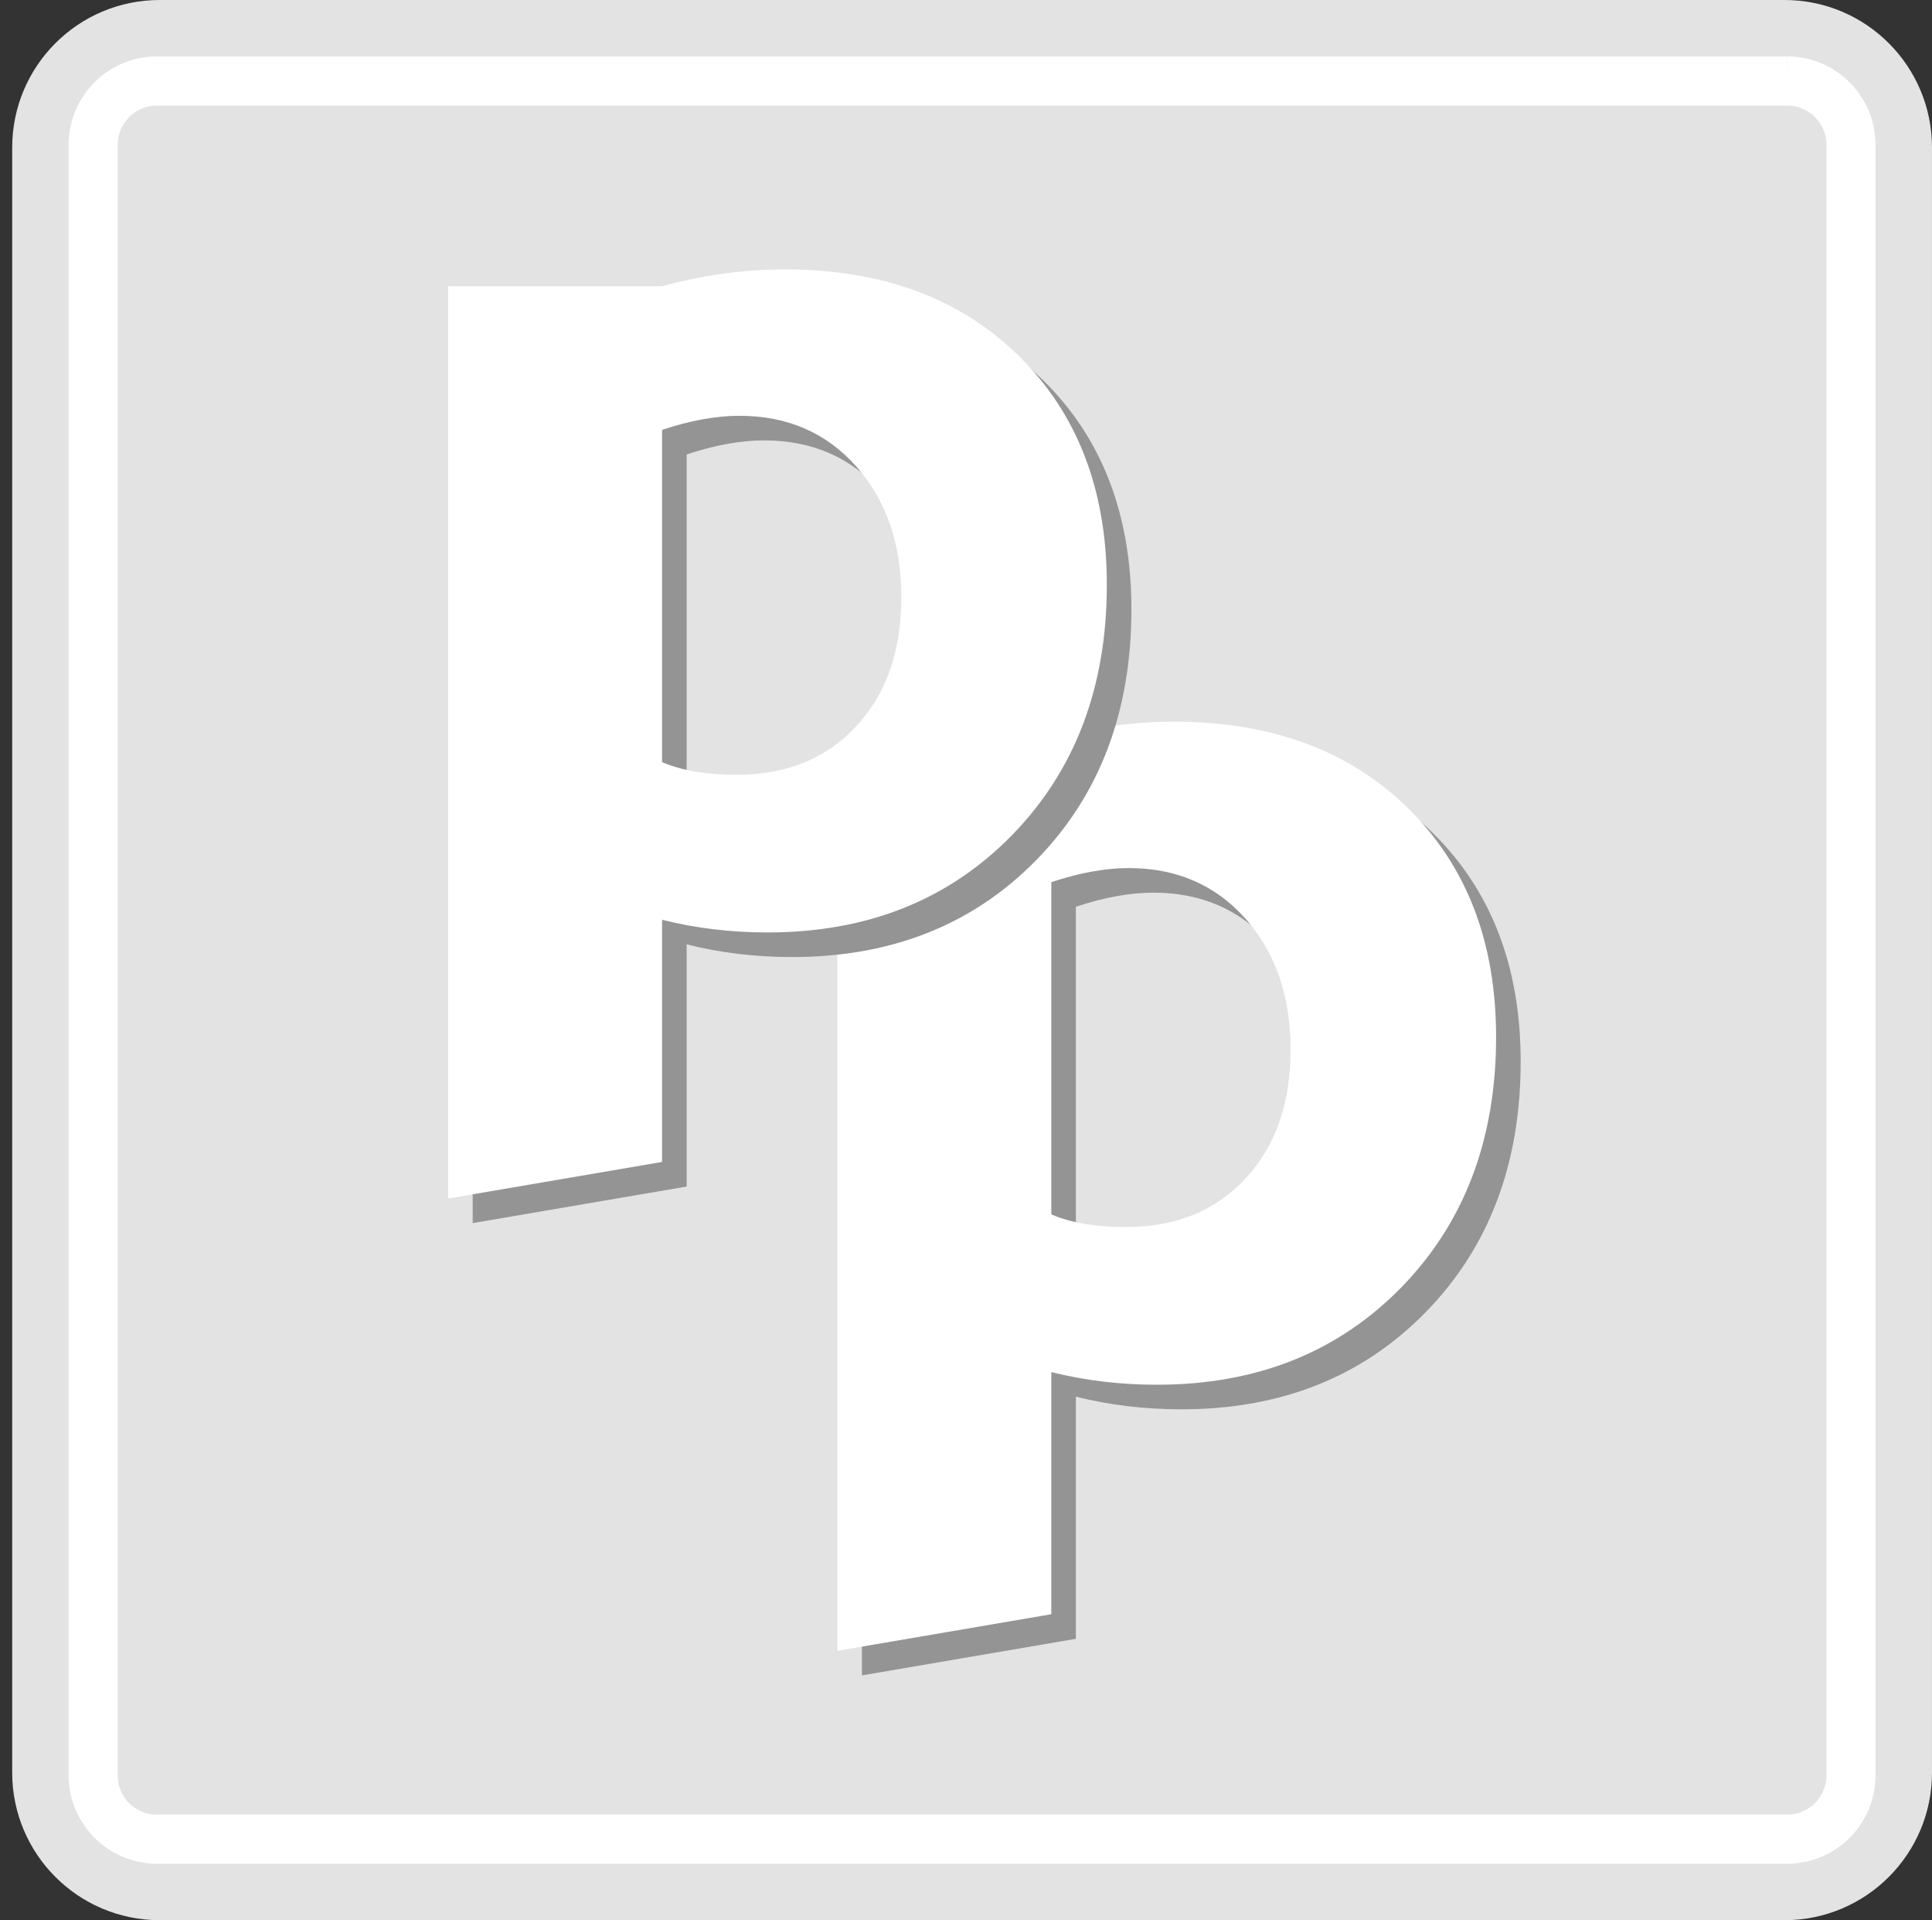 <?xml version="1.0" encoding="utf-8"?>
<!-- Generator: Adobe Illustrator 16.0.0, SVG Export Plug-In . SVG Version: 6.00 Build 0)  -->
<!DOCTYPE svg PUBLIC "-//W3C//DTD SVG 1.1//EN" "http://www.w3.org/Graphics/SVG/1.1/DTD/svg11.dtd">
<svg version="1.1" id="Layer_1" xmlns="http://www.w3.org/2000/svg" xmlns:xlink="http://www.w3.org/1999/xlink" x="0px" y="0px"
	 width="225.808px" height="224.384px" viewBox="225.808 19.409 225.808 224.384"
	 enable-background="new 225.808 19.409 225.808 224.384" xml:space="preserve">
<rect x="225.808" y="19.409" width="225.808" height="224.384" fill="#333333" stroke="none"/>
<path fill="#E3E3E3" d="M451.615,226.553c0,9.52-7.718,17.24-17.24,17.24H244.474c-9.522,0-17.24-7.721-17.24-17.24V36.649
	c0-9.521,7.718-17.24,17.24-17.24h189.901c9.522,0,17.24,7.72,17.24,17.24V226.553z"/>
<path fill="#949494" d="M379.522,144.945c0-6.252-1.757-11.354-5.265-15.302c-3.511-3.948-8.061-5.921-13.654-5.921
	c-2.742,0-5.756,0.552-9.047,1.644v38.827c2.303,0.984,5.205,1.479,8.716,1.479c5.813,0,10.475-1.891,13.985-5.675
	C377.766,156.214,379.522,151.195,379.522,144.945 M403.54,143.464c0,11.955-3.701,21.713-11.103,29.284
	c-7.404,7.564-16.921,11.348-28.545,11.348c-4.275,0-8.39-0.49-12.336-1.479v28.297l-25.006,4.273v-97.733l25.006-8.869
	c4.824-1.314,9.596-1.973,14.312-1.973c11.403,0,20.535,3.375,27.391,10.122C400.111,123.475,403.54,132.388,403.54,143.464"/>
<path fill="#FFFFFF" d="M376.648,142.071c0-6.252-1.756-11.354-5.264-15.302c-3.512-3.948-8.061-5.921-13.654-5.921
	c-2.743,0-5.756,0.552-9.047,1.644v38.826c2.303,0.985,5.205,1.479,8.716,1.479c5.813,0,10.474-1.891,13.985-5.674
	C374.893,153.341,376.648,148.322,376.648,142.071 M400.667,140.59c0,11.956-3.701,21.713-11.103,29.284
	c-7.404,7.564-16.921,11.349-28.545,11.349c-4.275,0-8.391-0.491-12.336-1.479v28.297l-25.006,4.274v-97.734l25.006-8.869
	c4.823-1.314,9.595-1.973,14.311-1.973c11.404,0,20.535,3.375,27.392,10.122C397.237,120.602,400.667,129.515,400.667,140.59"/>
<path fill="#949494" d="M334.027,92.094c0-6.252-1.757-11.354-5.264-15.302c-3.511-3.948-8.061-5.921-13.654-5.921
	c-2.743,0-5.756,0.551-9.047,1.644v38.827c2.303,0.985,5.205,1.479,8.716,1.479c5.814,0,10.475-1.891,13.986-5.674
	C332.271,103.363,334.027,98.344,334.027,92.094 M358.045,90.613c0,11.955-3.701,21.713-11.104,29.284
	c-7.403,7.564-16.92,11.348-28.543,11.348c-4.275,0-8.39-0.49-12.336-1.479v28.297l-25.006,4.273V55.734h25.006
	c4.824-1.314,9.595-1.973,14.312-1.973c11.403,0,20.535,3.375,27.391,10.122C354.615,70.624,358.045,79.537,358.045,90.613"/>
<path fill="#FFFFFF" d="M331.154,89.22c0-6.252-1.756-11.354-5.264-15.302c-3.511-3.948-8.061-5.921-13.654-5.921
	c-2.743,0-5.756,0.552-9.047,1.644v38.827c2.302,0.984,5.205,1.479,8.716,1.479c5.813,0,10.474-1.891,13.985-5.674
	C329.397,100.49,331.154,95.471,331.154,89.22 M355.172,87.739c0,11.956-3.701,21.713-11.104,29.284
	c-7.403,7.565-16.92,11.348-28.544,11.348c-4.275,0-8.39-0.491-12.336-1.479v28.297l-25.006,4.273V52.86h25.006
	c4.824-1.314,9.595-1.973,14.312-1.973c11.403,0,20.535,3.375,27.391,10.122C351.742,67.75,355.172,76.664,355.172,87.739"/>
<path fill="#FFFFFF" d="M244.171,231.451h190.505h0.071l0.059-0.002l0.06-0.002l0.06-0.002l0.06-0.004l0.058-0.004l0.06-0.006
	l0.057-0.006l0.058-0.006l0.058-0.008l0.058-0.008l0.058-0.008l0.058-0.01l0.055-0.009l0.056-0.01l0.056-0.012l0.058-0.011
	l0.056-0.014l0.054-0.012l0.056-0.016l0.056-0.014l0.054-0.015l0.054-0.016l0.053-0.017l0.054-0.018l0.054-0.018l0.052-0.018
	l0.054-0.019l0.052-0.02l0.052-0.021l0.052-0.021l0.052-0.021l0.052-0.021l0.05-0.022l0.052-0.023l0.05-0.025l0.05-0.022l0.05-0.024
	l0.05-0.027l0.048-0.025l0.048-0.026l0.048-0.028l0.048-0.027l0.048-0.029l0.048-0.028l0.046-0.03l0.046-0.029l0.048-0.03
	l0.045-0.032l0.038-0.027l0.098-0.068l0.086-0.067l0.086-0.071l0.085-0.07l0.082-0.073l0.082-0.077l0.079-0.076l0.076-0.078
	l0.077-0.08l0.072-0.083l0.071-0.086l0.068-0.087l0.069-0.086l0.069-0.098l0.026-0.038l0.032-0.044l0.031-0.046l0.028-0.048
	l0.031-0.047l0.028-0.047l0.028-0.047l0.027-0.047l0.028-0.049l0.025-0.049l0.026-0.049l0.027-0.049l0.024-0.051l0.023-0.049
	l0.024-0.051l0.023-0.049l0.022-0.053l0.021-0.051l0.021-0.051l0.021-0.053l0.021-0.053l0.019-0.051l0.02-0.055l0.018-0.051
	l0.017-0.054l0.018-0.054l0.018-0.054l0.015-0.054l0.016-0.054l0.014-0.056l0.015-0.055l0.012-0.055l0.014-0.055l0.012-0.057
	l0.012-0.055l0.009-0.058l0.01-0.056l0.01-0.058l0.008-0.058l0.008-0.057l0.007-0.059l0.006-0.057l0.006-0.058l0.006-0.06
	l0.004-0.057l0.004-0.061l0.002-0.059l0.002-0.06l0.002-0.06v-0.07V36.348v-0.069l-0.002-0.06l-0.002-0.059l-0.002-0.06l-0.004-0.06
	l-0.004-0.059l-0.006-0.058l-0.006-0.06l-0.006-0.057l-0.007-0.058l-0.008-0.058l-0.008-0.055l-0.01-0.058l-0.01-0.058l-0.009-0.056
	l-0.012-0.055l-0.012-0.056l-0.014-0.056l-0.012-0.056l-0.015-0.053l-0.014-0.056l-0.016-0.054l-0.015-0.056l-0.018-0.054
	l-0.018-0.054l-0.017-0.052l-0.018-0.053l-0.02-0.052l-0.019-0.054l-0.021-0.052l-0.021-0.052l-0.021-0.052l-0.021-0.05
	l-0.022-0.052l-0.023-0.05l-0.024-0.05L438.8,34.3l-0.024-0.048l-0.027-0.05l-0.026-0.05l-0.025-0.048l-0.028-0.048l-0.027-0.048
	l-0.028-0.048l-0.028-0.046l-0.031-0.048l-0.028-0.046l-0.031-0.046l-0.032-0.046l-0.026-0.038l-0.069-0.096l-0.069-0.088
	l-0.068-0.086l-0.071-0.084l-0.072-0.083l-0.077-0.081l-0.076-0.08l-0.079-0.077l-0.08-0.075l-0.084-0.073l-0.085-0.073
	l-0.086-0.069l-0.086-0.067l-0.098-0.071l-0.038-0.027l-0.047-0.031l-0.046-0.03l-0.046-0.031l-0.046-0.029l-0.048-0.029
	l-0.048-0.029l-0.048-0.029l-0.048-0.027l-0.048-0.026l-0.05-0.027l-0.048-0.025l-0.05-0.025l-0.05-0.025l-0.05-0.023l-0.052-0.023
	l-0.05-0.023l-0.052-0.023l-0.052-0.021l-0.052-0.021l-0.052-0.019l-0.052-0.02l-0.054-0.019l-0.052-0.019l-0.054-0.017
	l-0.054-0.018l-0.053-0.015l-0.054-0.015l-0.056-0.016l-0.054-0.015l-0.056-0.014l-0.054-0.013l-0.056-0.012l-0.056-0.011
	l-0.058-0.012l-0.056-0.011l-0.055-0.01l-0.058-0.007l-0.058-0.01l-0.058-0.008l-0.058-0.006l-0.058-0.007l-0.057-0.006l-0.06-0.004
	l-0.058-0.004l-0.06-0.004l-0.06-0.001l-0.06-0.002l-0.059-0.002h-0.069H244.171h-0.069l-0.06,0.002l-0.059,0.002l-0.06,0.001
	l-0.06,0.004l-0.057,0.004l-0.06,0.004l-0.058,0.006l-0.057,0.007l-0.058,0.006l-0.058,0.008l-0.057,0.01l-0.058,0.007l-0.056,0.01
	l-0.056,0.011l-0.057,0.012l-0.056,0.011l-0.056,0.012l-0.054,0.013l-0.055,0.014l-0.054,0.015l-0.056,0.016l-0.054,0.015
	l-0.054,0.015l-0.054,0.018l-0.053,0.017l-0.052,0.019l-0.054,0.019l-0.052,0.02l-0.052,0.019l-0.052,0.021l-0.052,0.021
	l-0.052,0.023l-0.05,0.023l-0.052,0.023l-0.05,0.023l-0.05,0.025l-0.05,0.025l-0.048,0.025l-0.05,0.027l-0.048,0.026l-0.048,0.027
	l-0.048,0.029l-0.048,0.029l-0.048,0.029l-0.046,0.029l-0.046,0.031l-0.046,0.03l-0.046,0.031l-0.038,0.027l-0.096,0.071
	l-0.088,0.067l-0.086,0.069l-0.084,0.071l-0.083,0.075l-0.08,0.075l-0.081,0.077l-0.077,0.08l-0.075,0.081l-0.075,0.083
	l-0.071,0.084l-0.069,0.086l-0.067,0.088l-0.071,0.096l-0.027,0.038l-0.031,0.046l-0.031,0.046l-0.03,0.046l-0.029,0.046
	l-0.029,0.048l-0.029,0.048l-0.029,0.048l-0.027,0.048l-0.027,0.048l-0.026,0.05l-0.025,0.048l-0.025,0.05l-0.025,0.05l-0.023,0.052
	l-0.023,0.05l-0.023,0.05l-0.023,0.052l-0.021,0.052l-0.021,0.052l-0.019,0.052l-0.02,0.052l-0.019,0.054l-0.019,0.052l-0.017,0.053
	l-0.018,0.054l-0.015,0.054l-0.015,0.054l-0.016,0.056l-0.015,0.054l-0.014,0.055l-0.013,0.056l-0.012,0.056l-0.011,0.056
	l-0.012,0.055l-0.011,0.056l-0.01,0.058l-0.008,0.056l-0.009,0.057l-0.008,0.058l-0.006,0.058l-0.007,0.057l-0.006,0.06
	l-0.004,0.058l-0.004,0.059l-0.004,0.06l-0.002,0.06l-0.001,0.059l-0.002,0.06v0.069v190.505v0.068l0.002,0.06l0.001,0.06
	l0.002,0.059l0.004,0.061l0.004,0.057l0.004,0.06l0.006,0.058l0.007,0.057l0.006,0.059l0.008,0.057l0.009,0.058l0.008,0.058
	l0.01,0.056l0.011,0.058l0.012,0.055l0.011,0.057l0.012,0.055l0.013,0.057l0.014,0.053l0.015,0.056l0.016,0.054l0.015,0.054
	l0.015,0.054l0.018,0.054l0.017,0.054l0.019,0.053l0.019,0.053l0.02,0.051l0.019,0.055l0.021,0.051l0.021,0.053l0.023,0.049
	l0.023,0.053l0.023,0.049l0.023,0.051l0.025,0.049l0.025,0.051l0.025,0.049l0.026,0.049l0.027,0.049l0.027,0.049l0.029,0.047
	l0.029,0.049l0.029,0.045l0.029,0.049l0.03,0.046l0.031,0.046l0.031,0.046l0.027,0.038l0.071,0.096l0.067,0.088l0.069,0.087
	l0.071,0.084l0.075,0.083l0.075,0.08l0.077,0.078l0.081,0.078l0.08,0.075l0.083,0.073l0.084,0.07l0.086,0.071l0.088,0.067
	l0.096,0.068l0.038,0.027l0.046,0.032l0.046,0.03l0.046,0.029l0.046,0.03l0.048,0.028l0.048,0.029l0.048,0.027l0.048,0.028
	l0.048,0.026l0.05,0.025l0.048,0.027l0.05,0.024l0.05,0.022l0.05,0.025l0.052,0.023l0.05,0.022l0.052,0.021l0.052,0.021l0.052,0.021
	l0.052,0.021l0.052,0.02l0.054,0.019l0.052,0.018l0.053,0.018l0.054,0.018l0.054,0.017l0.054,0.016l0.054,0.015l0.056,0.014
	l0.055,0.016l0.054,0.012l0.056,0.014l0.056,0.011l0.057,0.012l0.056,0.01l0.056,0.009l0.058,0.01l0.057,0.008l0.058,0.008
	l0.058,0.008l0.057,0.006l0.058,0.006l0.06,0.006l0.057,0.004l0.06,0.004l0.06,0.002l0.059,0.002l0.06,0.002H244.171z
	 M244.154,237.197l-0.125-0.002l-0.132-0.002l-0.132-0.004l-0.132-0.006l-0.13-0.008l-0.132-0.01l-0.13-0.009l-0.13-0.014
	l-0.13-0.013l-0.13-0.016l-0.128-0.018l-0.128-0.02l-0.128-0.021l-0.128-0.021l-0.126-0.024l-0.126-0.025l-0.126-0.027l-0.125-0.025
	l-0.126-0.031l-0.125-0.031l-0.123-0.032l-0.123-0.034l-0.125-0.037l-0.121-0.035l-0.121-0.039l-0.121-0.04l-0.121-0.042
	l-0.119-0.043l-0.119-0.043l-0.119-0.047l-0.117-0.045l-0.117-0.051l-0.115-0.049l-0.115-0.051l-0.115-0.053l-0.113-0.055
	l-0.113-0.055l-0.111-0.057l-0.111-0.057l-0.111-0.06l-0.109-0.062l-0.109-0.061l-0.107-0.063l-0.107-0.063l-0.105-0.064
	l-0.105-0.068l-0.105-0.066l-0.104-0.068l-0.101-0.071l-0.109-0.077l-0.193-0.142l-0.197-0.151l-0.194-0.154l-0.188-0.16
	l-0.186-0.164l-0.182-0.169l-0.176-0.173l-0.174-0.178l-0.168-0.18l-0.163-0.186l-0.161-0.189l-0.155-0.193l-0.151-0.196
	l-0.142-0.195l-0.074-0.106l-0.071-0.104l-0.069-0.104l-0.067-0.104l-0.067-0.105l-0.065-0.107l-0.065-0.107l-0.063-0.107
	l-0.061-0.109l-0.06-0.109l-0.059-0.109l-0.058-0.11l-0.058-0.113l-0.056-0.112l-0.054-0.113l-0.051-0.115L234.691,231l-0.05-0.115
	l-0.048-0.116l-0.048-0.116l-0.044-0.119l-0.044-0.119l-0.044-0.119l-0.041-0.118l-0.04-0.12l-0.038-0.123l-0.039-0.121
	l-0.035-0.123l-0.034-0.124l-0.033-0.122l-0.033-0.125l-0.028-0.127l-0.029-0.124l-0.027-0.126l-0.025-0.127l-0.023-0.127
	l-0.021-0.127l-0.021-0.129l-0.019-0.129l-0.017-0.128l-0.015-0.13l-0.014-0.131l-0.013-0.13l-0.012-0.13l-0.008-0.133l-0.007-0.13
	l-0.006-0.132l-0.004-0.133l-0.004-0.133v-0.124V36.331v-0.125l0.004-0.132l0.004-0.132l0.006-0.132l0.007-0.132l0.008-0.13
	l0.012-0.13l0.013-0.132l0.014-0.128l0.015-0.13l0.017-0.128l0.019-0.128l0.021-0.128l0.021-0.128l0.023-0.126l0.025-0.126
	l0.027-0.126l0.029-0.126l0.028-0.125l0.033-0.125l0.033-0.125l0.034-0.123l0.035-0.123l0.039-0.123l0.038-0.121l0.04-0.121
	l0.041-0.121l0.044-0.119l0.044-0.119l0.044-0.117l0.048-0.119l0.048-0.115l0.05-0.117l0.052-0.115l0.051-0.113l0.054-0.115
	l0.056-0.113l0.058-0.111l0.058-0.111l0.059-0.111l0.06-0.109l0.061-0.107l0.063-0.109l0.065-0.107l0.065-0.105l0.067-0.105
	l0.067-0.104l0.069-0.104l0.071-0.103l0.074-0.109l0.142-0.193l0.151-0.197l0.155-0.192l0.161-0.189l0.163-0.186l0.168-0.182
	l0.174-0.176l0.176-0.172l0.182-0.169l0.184-0.165l0.189-0.161l0.194-0.155l0.197-0.151l0.193-0.14l0.109-0.077l0.101-0.071
	l0.104-0.069l0.105-0.067l0.105-0.067l0.105-0.065l0.107-0.065l0.107-0.063l0.109-0.061l0.109-0.06l0.111-0.06l0.111-0.057
	l0.111-0.058l0.113-0.054l0.113-0.055l0.115-0.052l0.115-0.052l0.115-0.05l0.117-0.048l0.117-0.046l0.119-0.046l0.119-0.044
	l0.119-0.044l0.121-0.041l0.121-0.04l0.121-0.038l0.123-0.039l0.123-0.035l0.123-0.034l0.123-0.033l0.125-0.033l0.126-0.028
	l0.125-0.029l0.126-0.027l0.126-0.025l0.126-0.023l0.128-0.021l0.128-0.021l0.128-0.02l0.128-0.017l0.13-0.015l0.13-0.014
	l0.13-0.013l0.13-0.012l0.132-0.008l0.13-0.007l0.132-0.006l0.132-0.004l0.132-0.004h0.125h190.532v2.874l0.02-2.874h0.114
	l0.132,0.004l0.133,0.004l0.132,0.006l0.131,0.007l0.132,0.008l0.13,0.012l0.131,0.013l0.13,0.014L436,26.086l0.128,0.017
	l0.128,0.02l0.129,0.021l0.128,0.021l0.127,0.023l0.126,0.025l0.127,0.027l0.124,0.029l0.127,0.028l0.122,0.033l0.125,0.033
	l0.122,0.034l0.123,0.035l0.122,0.039l0.121,0.038l0.12,0.04l0.121,0.041l0.119,0.044l0.118,0.044l0.119,0.046l0.117,0.046
	l0.116,0.048l0.115,0.05l0.115,0.052l0.114,0.052l0.113,0.055l0.113,0.054l0.11,0.058l0.111,0.057l0.111,0.06l0.109,0.06
	l0.109,0.061l0.106,0.063l0.107,0.065l0.105,0.065l0.105,0.067l0.105,0.067l0.104,0.069l0.102,0.071l0.109,0.077l0.193,0.14
	l0.197,0.151l0.193,0.155l0.189,0.161l0.184,0.165l0.183,0.169l0.176,0.172l0.175,0.176l0.168,0.182l0.165,0.186l0.159,0.188
	l0.155,0.194l0.151,0.197l0.142,0.193l0.076,0.109l0.069,0.102l0.069,0.103l0.068,0.105l0.067,0.105l0.065,0.105l0.063,0.107
	l0.063,0.107l0.062,0.109l0.062,0.109l0.057,0.111l0.06,0.111l0.056,0.111l0.056,0.113l0.054,0.113l0.052,0.115l0.052,0.115
	l0.05,0.115l0.048,0.117l0.048,0.117l0.046,0.119l0.044,0.119l0.042,0.119l0.042,0.121l0.041,0.121l0.038,0.121l0.036,0.123
	l0.036,0.123l0.035,0.123l0.032,0.125l0.03,0.125l0.031,0.125l0.026,0.126l0.027,0.125l0.024,0.128l0.025,0.126l0.021,0.128
	l0.021,0.126l0.019,0.128l0.018,0.13l0.016,0.13l0.014,0.128l0.013,0.13l0.01,0.132l0.01,0.13l0.008,0.132l0.006,0.132l0.004,0.132
	l0.001,0.132l0.002,0.123V226.87l-0.002,0.124l-0.001,0.133l-0.004,0.133l-0.006,0.132l-0.008,0.13l-0.01,0.133l-0.01,0.13
	l-0.013,0.13l-0.014,0.131l-0.016,0.13l-0.018,0.128l-0.019,0.129l-0.021,0.129l-0.021,0.127l-0.025,0.127l-0.024,0.127
	l-0.027,0.126l-0.026,0.126l-0.031,0.125l-0.03,0.125l-0.032,0.122l-0.035,0.124l-0.036,0.123l-0.036,0.121l-0.038,0.123
	l-0.041,0.12l-0.042,0.118l-0.042,0.121l-0.044,0.119l-0.046,0.117l-0.048,0.116l-0.048,0.116l-0.05,0.117l-0.052,0.115
	l-0.052,0.113l-0.054,0.115l-0.056,0.11l-0.056,0.113l-0.06,0.11l-0.057,0.109l-0.062,0.111l-0.062,0.107l-0.063,0.109l-0.063,0.105
	l-0.065,0.107l-0.067,0.105l-0.068,0.104l-0.069,0.104l-0.069,0.104l-0.076,0.108l-0.142,0.193l-0.151,0.196l-0.155,0.193
	l-0.159,0.189l-0.165,0.186l-0.168,0.18l-0.175,0.178l-0.176,0.173l-0.183,0.169l-0.184,0.164l-0.189,0.16l-0.193,0.156
	l-0.197,0.149l-0.193,0.142l-0.109,0.077l-0.102,0.071l-0.104,0.068l-0.105,0.066l-0.105,0.068l-0.105,0.064l-0.107,0.063
	l-0.106,0.063l-0.109,0.061l-0.109,0.062l-0.111,0.06l-0.111,0.057l-0.11,0.057l-0.113,0.055l-0.113,0.055l-0.114,0.053
	l-0.115,0.051l-0.115,0.049l-0.116,0.051l-0.117,0.045l-0.119,0.047l-0.118,0.043l-0.119,0.043l-0.121,0.042l-0.12,0.04
	l-0.121,0.039l-0.122,0.035l-0.123,0.037l-0.122,0.034l-0.125,0.032l-0.122,0.031l-0.127,0.031l-0.124,0.025l-0.127,0.027
	l-0.126,0.025l-0.129,0.024l-0.126,0.021l-0.129,0.021l-0.128,0.02L436,237.115l-0.131,0.016l-0.13,0.013l-0.131,0.014l-0.13,0.009
	l-0.132,0.01l-0.131,0.008l-0.132,0.006l-0.133,0.004l-0.132,0.002l-0.124,0.002H244.154L244.154,237.197z"/>
</svg>
